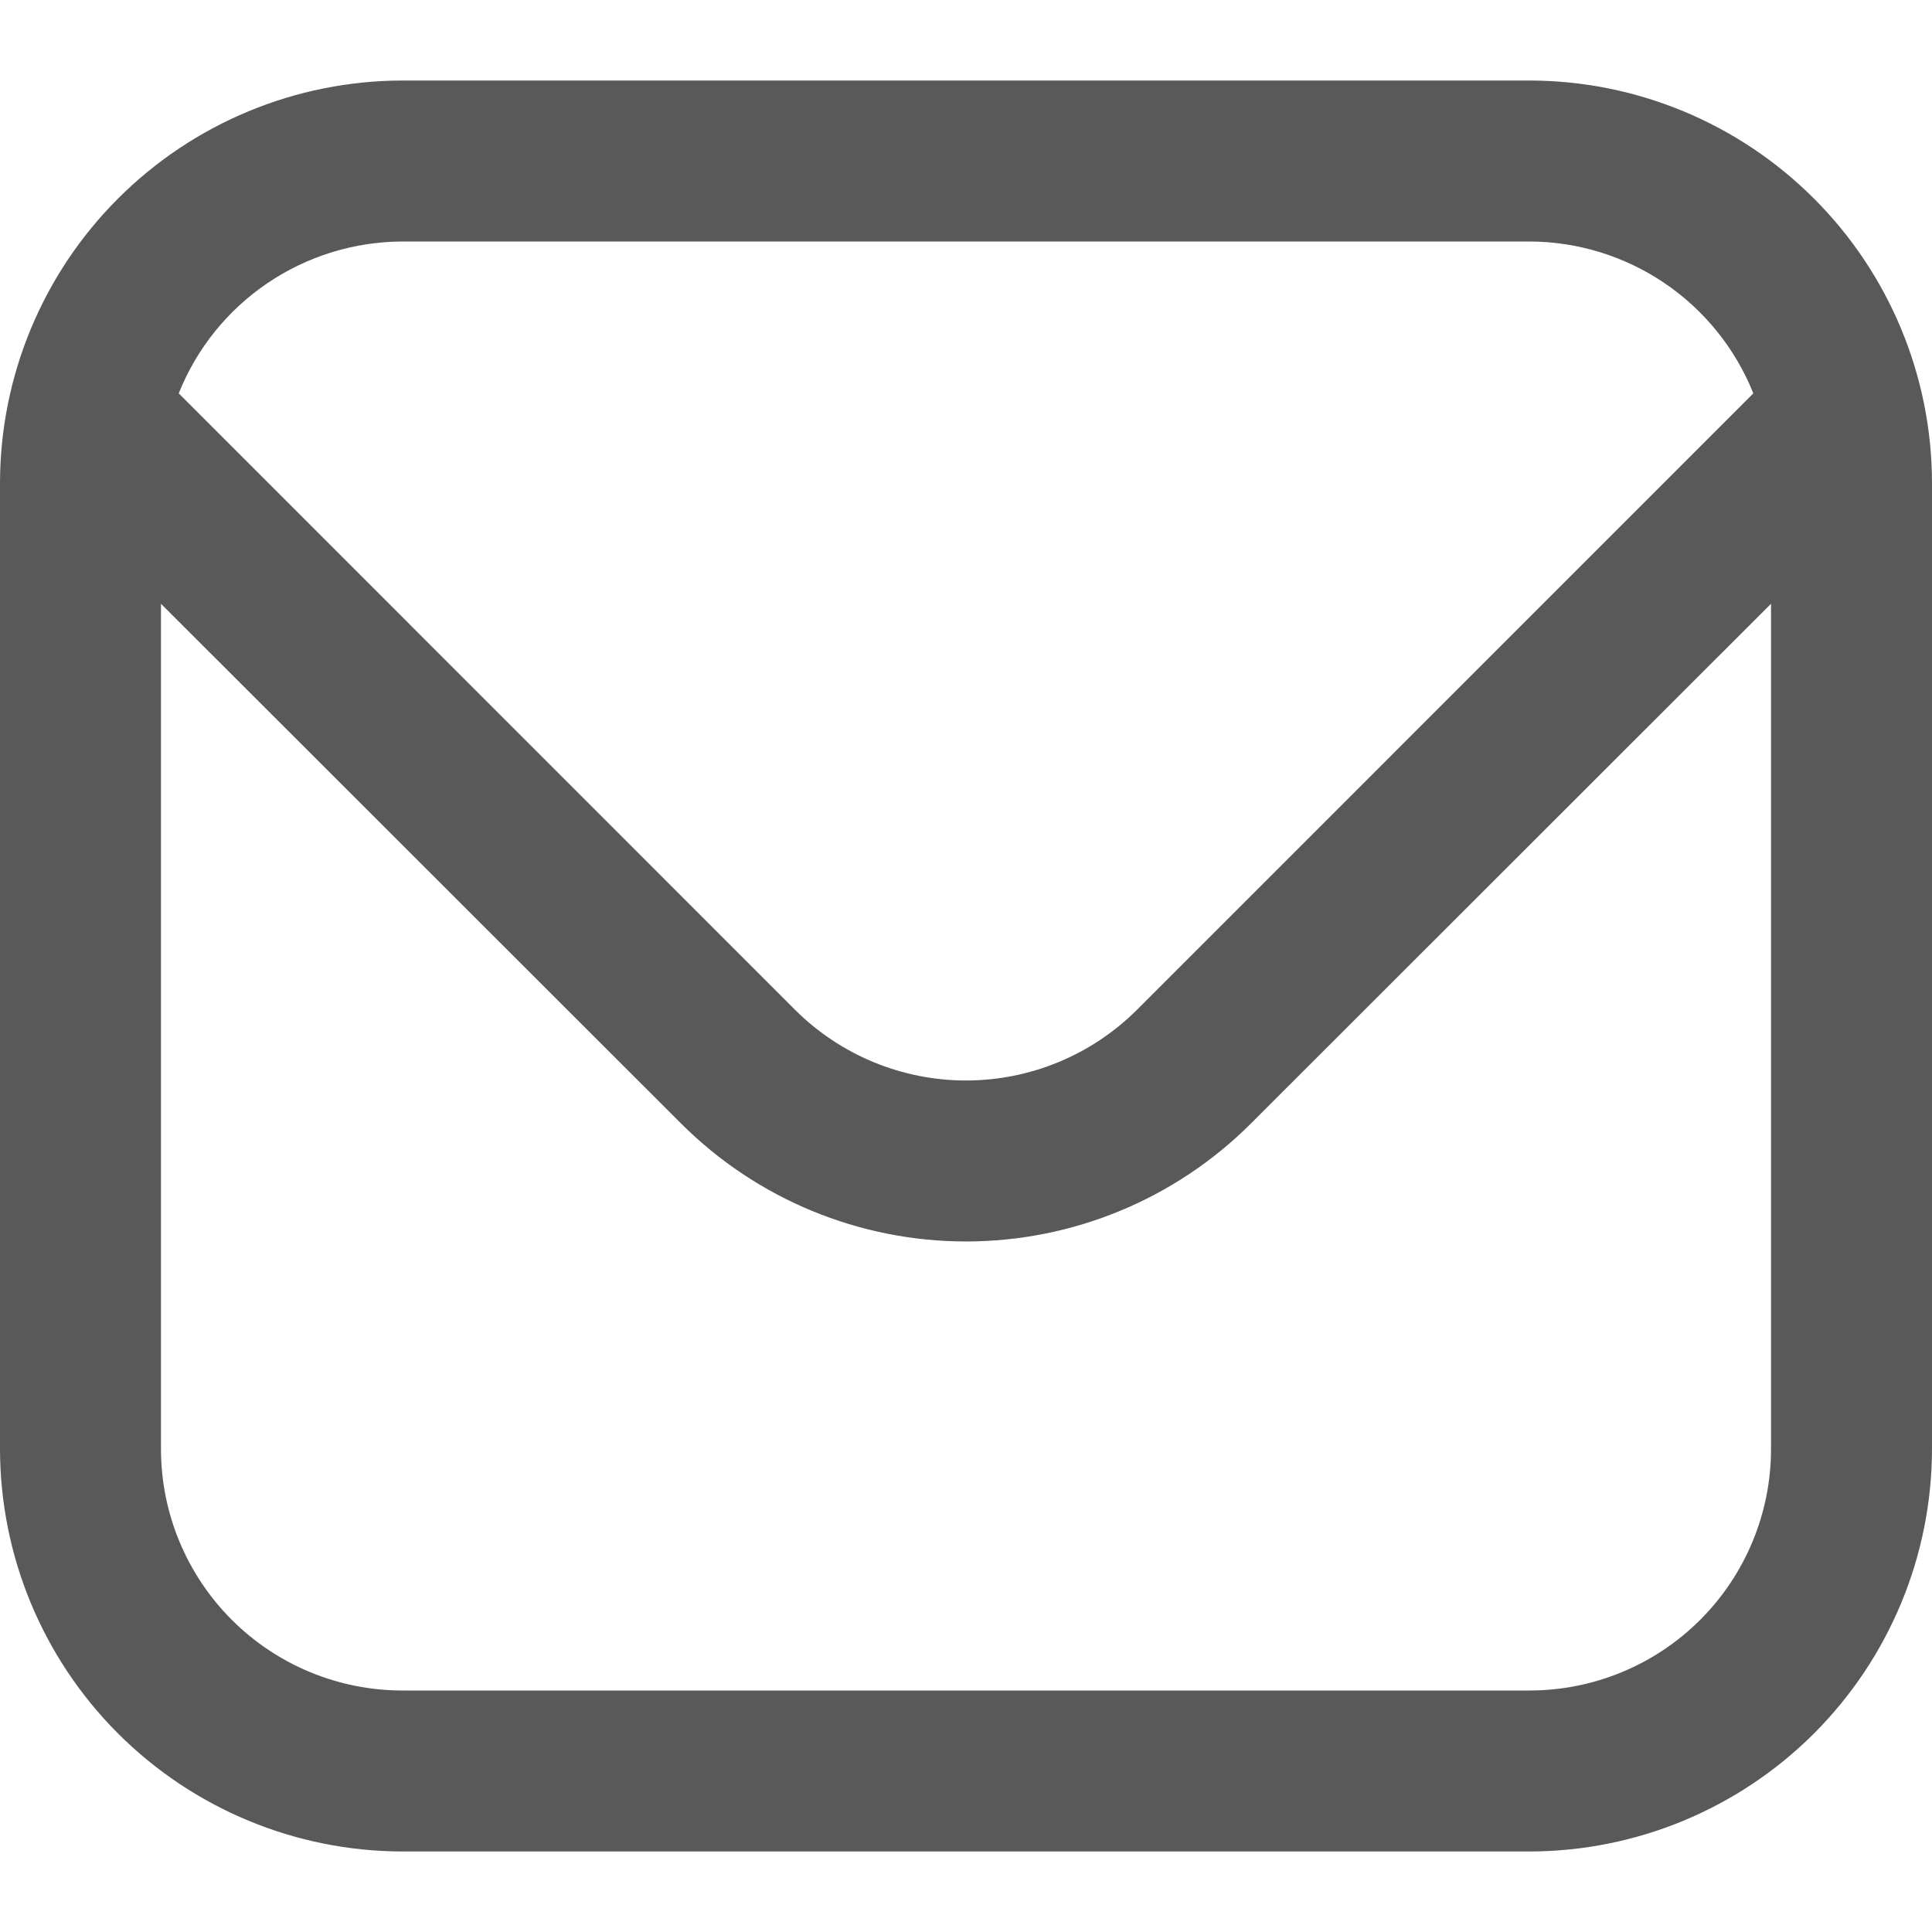 <svg width="31" height="31" viewBox="0 0 31 31" fill="none" xmlns="http://www.w3.org/2000/svg">
<g clip-path="url(#clip0)">
<path d="M24.542 1.292H6.458C4.746 1.294 3.105 1.975 1.894 3.186C0.683 4.396 0.002 6.038 0 7.75L0 23.25C0.002 24.962 0.683 26.604 1.894 27.815C3.105 29.025 4.746 29.706 6.458 29.708H24.542C26.254 29.706 27.895 29.025 29.106 27.815C30.317 26.604 30.998 24.962 31 23.25V7.75C30.998 6.038 30.317 4.396 29.106 3.186C27.895 1.975 26.254 1.294 24.542 1.292ZM6.458 3.875H24.542C25.315 3.877 26.07 4.11 26.71 4.544C27.35 4.978 27.846 5.594 28.133 6.312L18.241 16.205C17.513 16.93 16.527 17.337 15.5 17.337C14.473 17.337 13.487 16.93 12.759 16.205L2.868 6.312C3.154 5.594 3.65 4.978 4.29 4.544C4.93 4.11 5.685 3.877 6.458 3.875ZM24.542 27.125H6.458C5.431 27.125 4.445 26.717 3.718 25.99C2.992 25.263 2.583 24.278 2.583 23.25V9.688L10.933 18.032C12.145 19.241 13.788 19.92 15.5 19.92C17.212 19.92 18.855 19.241 20.067 18.032L28.417 9.688V23.25C28.417 24.278 28.008 25.263 27.282 25.99C26.555 26.717 25.569 27.125 24.542 27.125Z" fill="#595959"/>
</g>
<defs>
<clipPath id="clip0">
<rect width="31" height="31" fill="white"/>
</clipPath>
</defs>
</svg>
